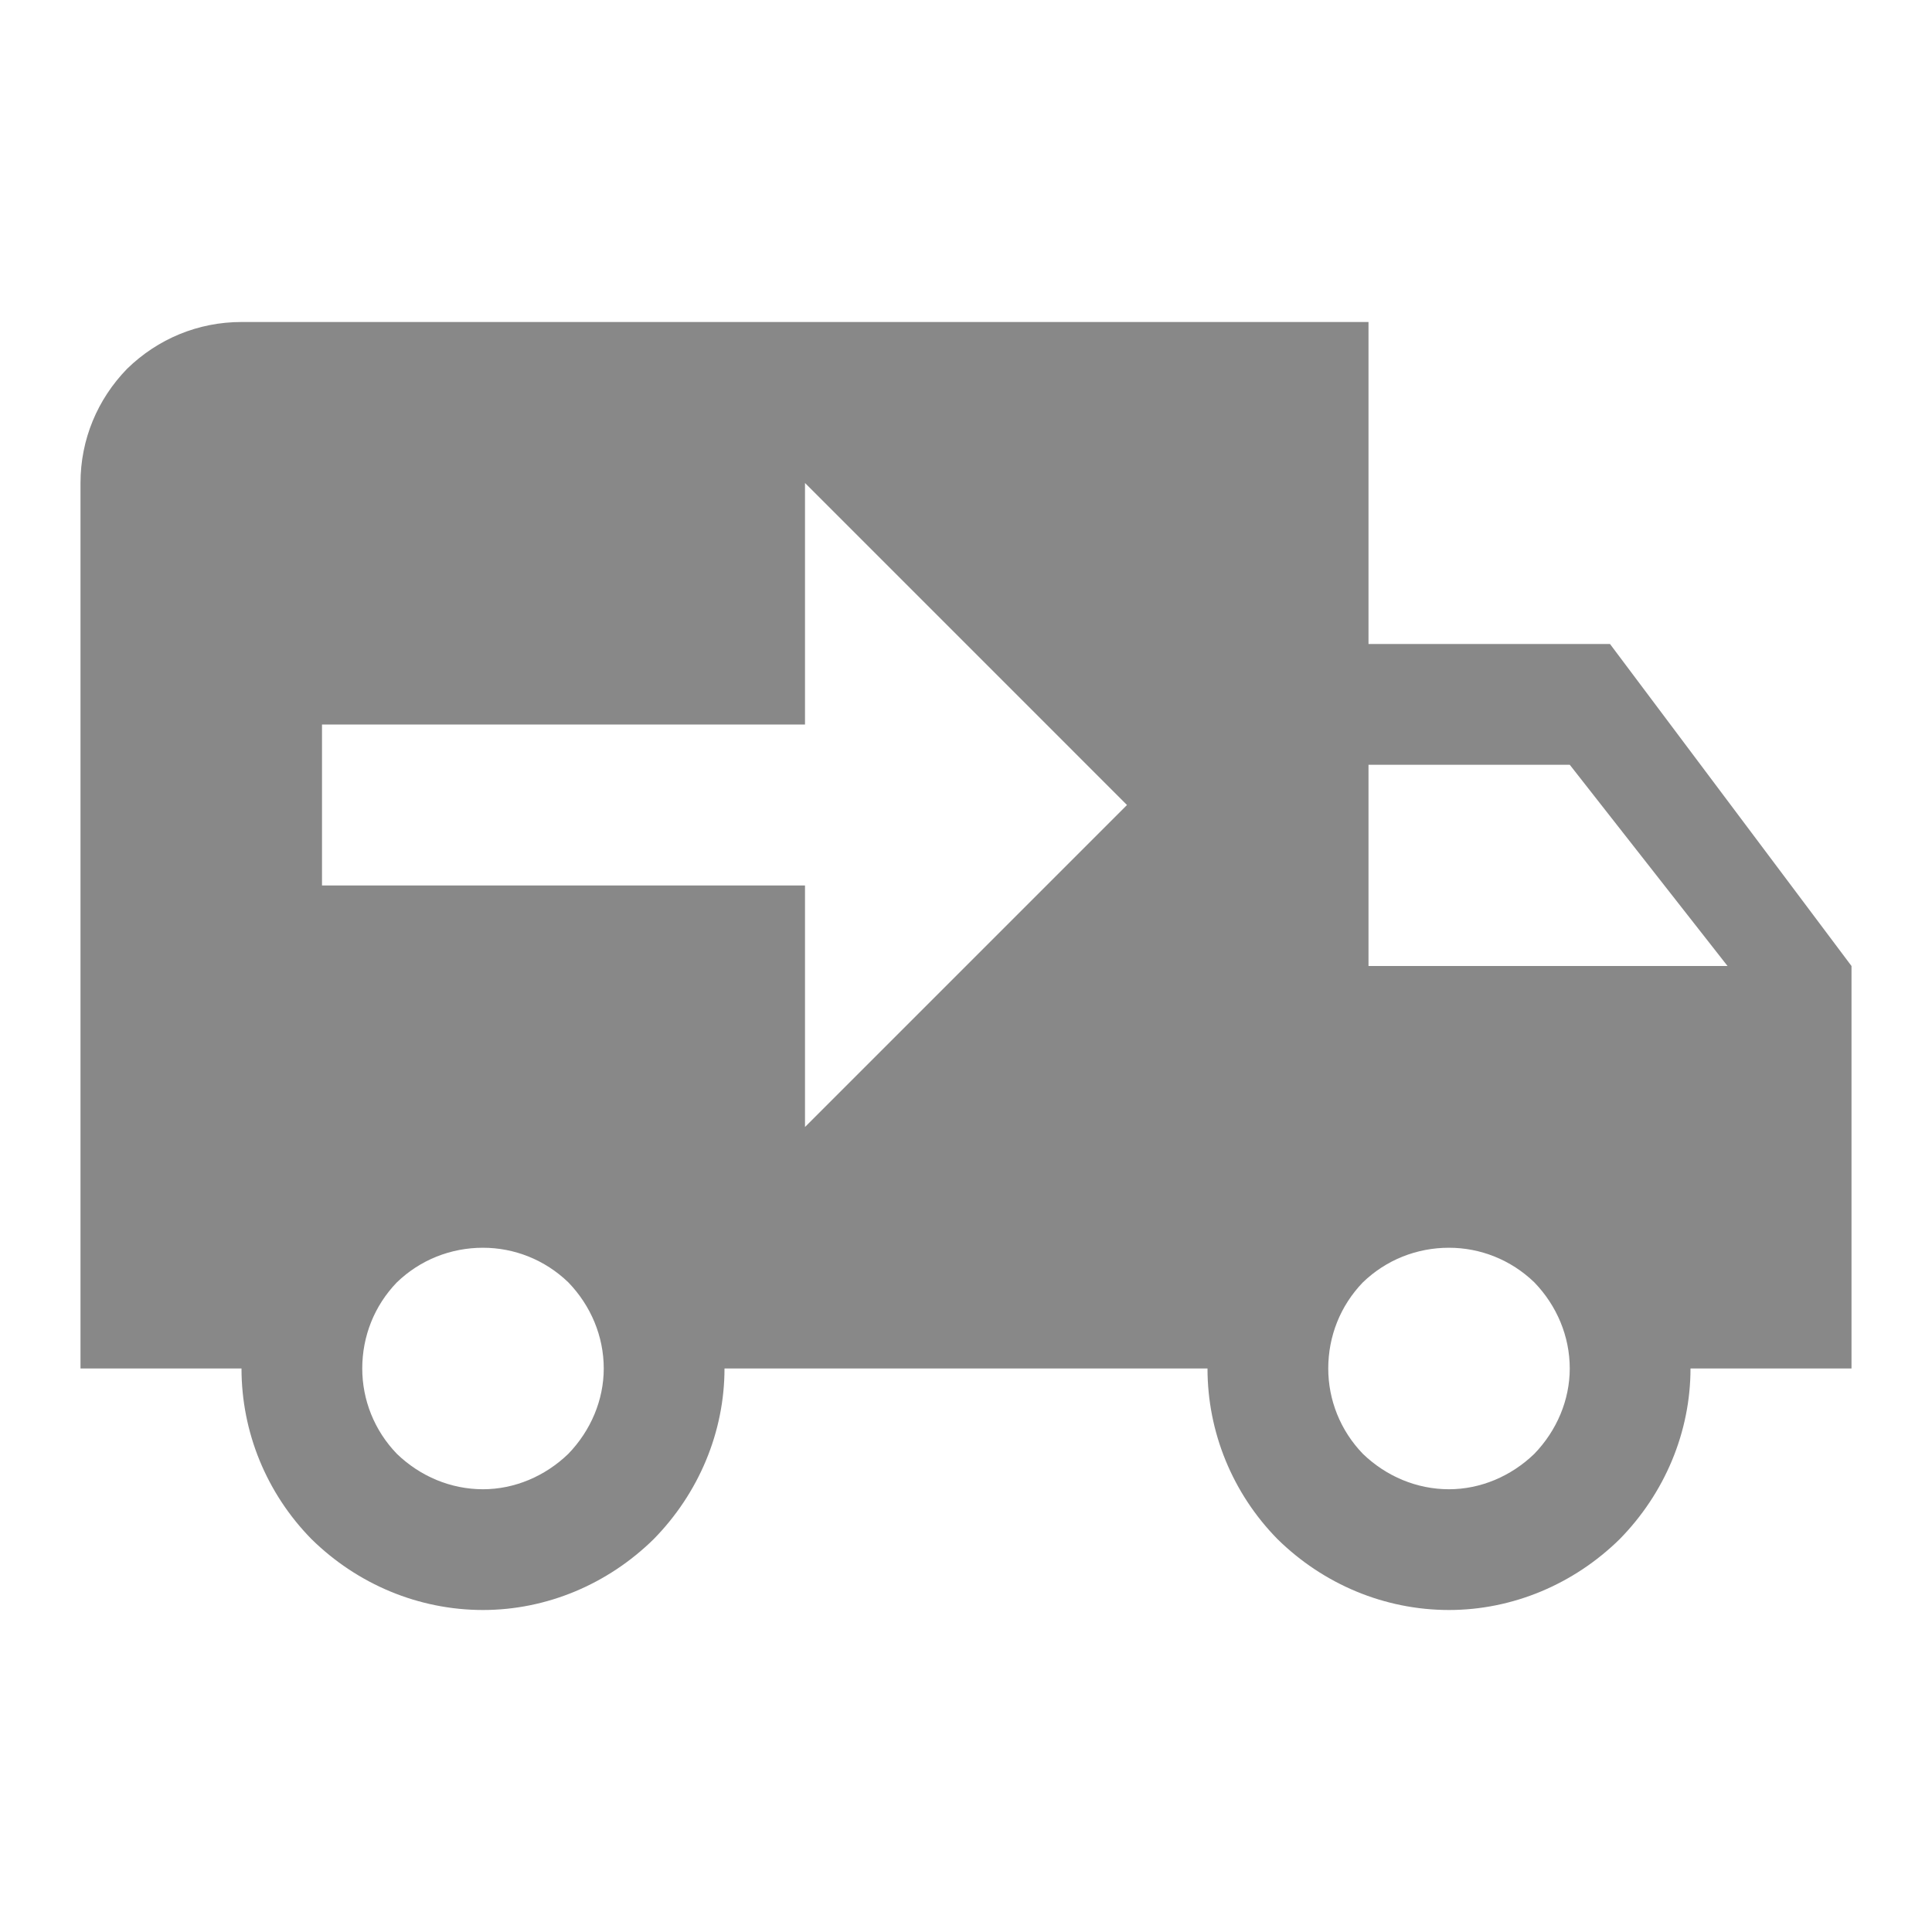 <svg width="24" height="24" viewBox="0 0 24 24" fill="none" xmlns="http://www.w3.org/2000/svg" xmlns:xlink="http://www.w3.org/1999/xlink">
	<defs>
		<clipPath id="clip14_11986">
			<rect id="mdi:truck-delivery" width="24" height="24" fill="white" fill-opacity="0"/>
		</clipPath>
	</defs>
	<rect id="mdi:truck-delivery" width="24" height="24" fill="#FFFFFF" fill-opacity="0"/>
	<g clip-path="url(#clip14_11986)">
		<path id="Vector" d="M3 4C2.46 4 1.96 4.21 1.58 4.58C1.21 4.96 1 5.46 1 6L1 17L3 17C3 17.79 3.31 18.55 3.87 19.12C4.44 19.68 5.2 20 6 20C6.79 20 7.55 19.68 8.12 19.12C8.68 18.55 9 17.79 9 17L15 17C15 17.79 15.31 18.55 15.87 19.12C16.44 19.68 17.2 20 18 20C18.79 20 19.55 19.68 20.12 19.12C20.68 18.55 21 17.79 21 17L23 17L23 12L20 8L17 8L17 4L3 4ZM10 6L14 10L10 14L10 11L4 11L4 9L10 9L10 6ZM17 9.5L19.5 9.5L21.46 12L17 12L17 9.5ZM6 15.5C6.39 15.5 6.77 15.65 7.06 15.93C7.34 16.22 7.5 16.6 7.5 17C7.5 17.39 7.34 17.77 7.06 18.06C6.77 18.34 6.39 18.5 6 18.5C5.6 18.5 5.22 18.34 4.93 18.06C4.65 17.77 4.5 17.39 4.5 17C4.5 16.6 4.65 16.22 4.93 15.93C5.22 15.65 5.6 15.5 6 15.5ZM18 15.5C18.39 15.5 18.77 15.65 19.06 15.93C19.34 16.22 19.5 16.6 19.5 17C19.5 17.39 19.34 17.77 19.06 18.06C18.77 18.34 18.39 18.5 18 18.5C17.6 18.5 17.22 18.34 16.93 18.06C16.65 17.77 16.5 17.39 16.5 17C16.5 16.6 16.65 16.22 16.93 15.93C17.22 15.65 17.6 15.5 18 15.5Z" fill="#121212" fill-opacity="0.5" fill-rule="nonzero"/>
	</g>
</svg>
